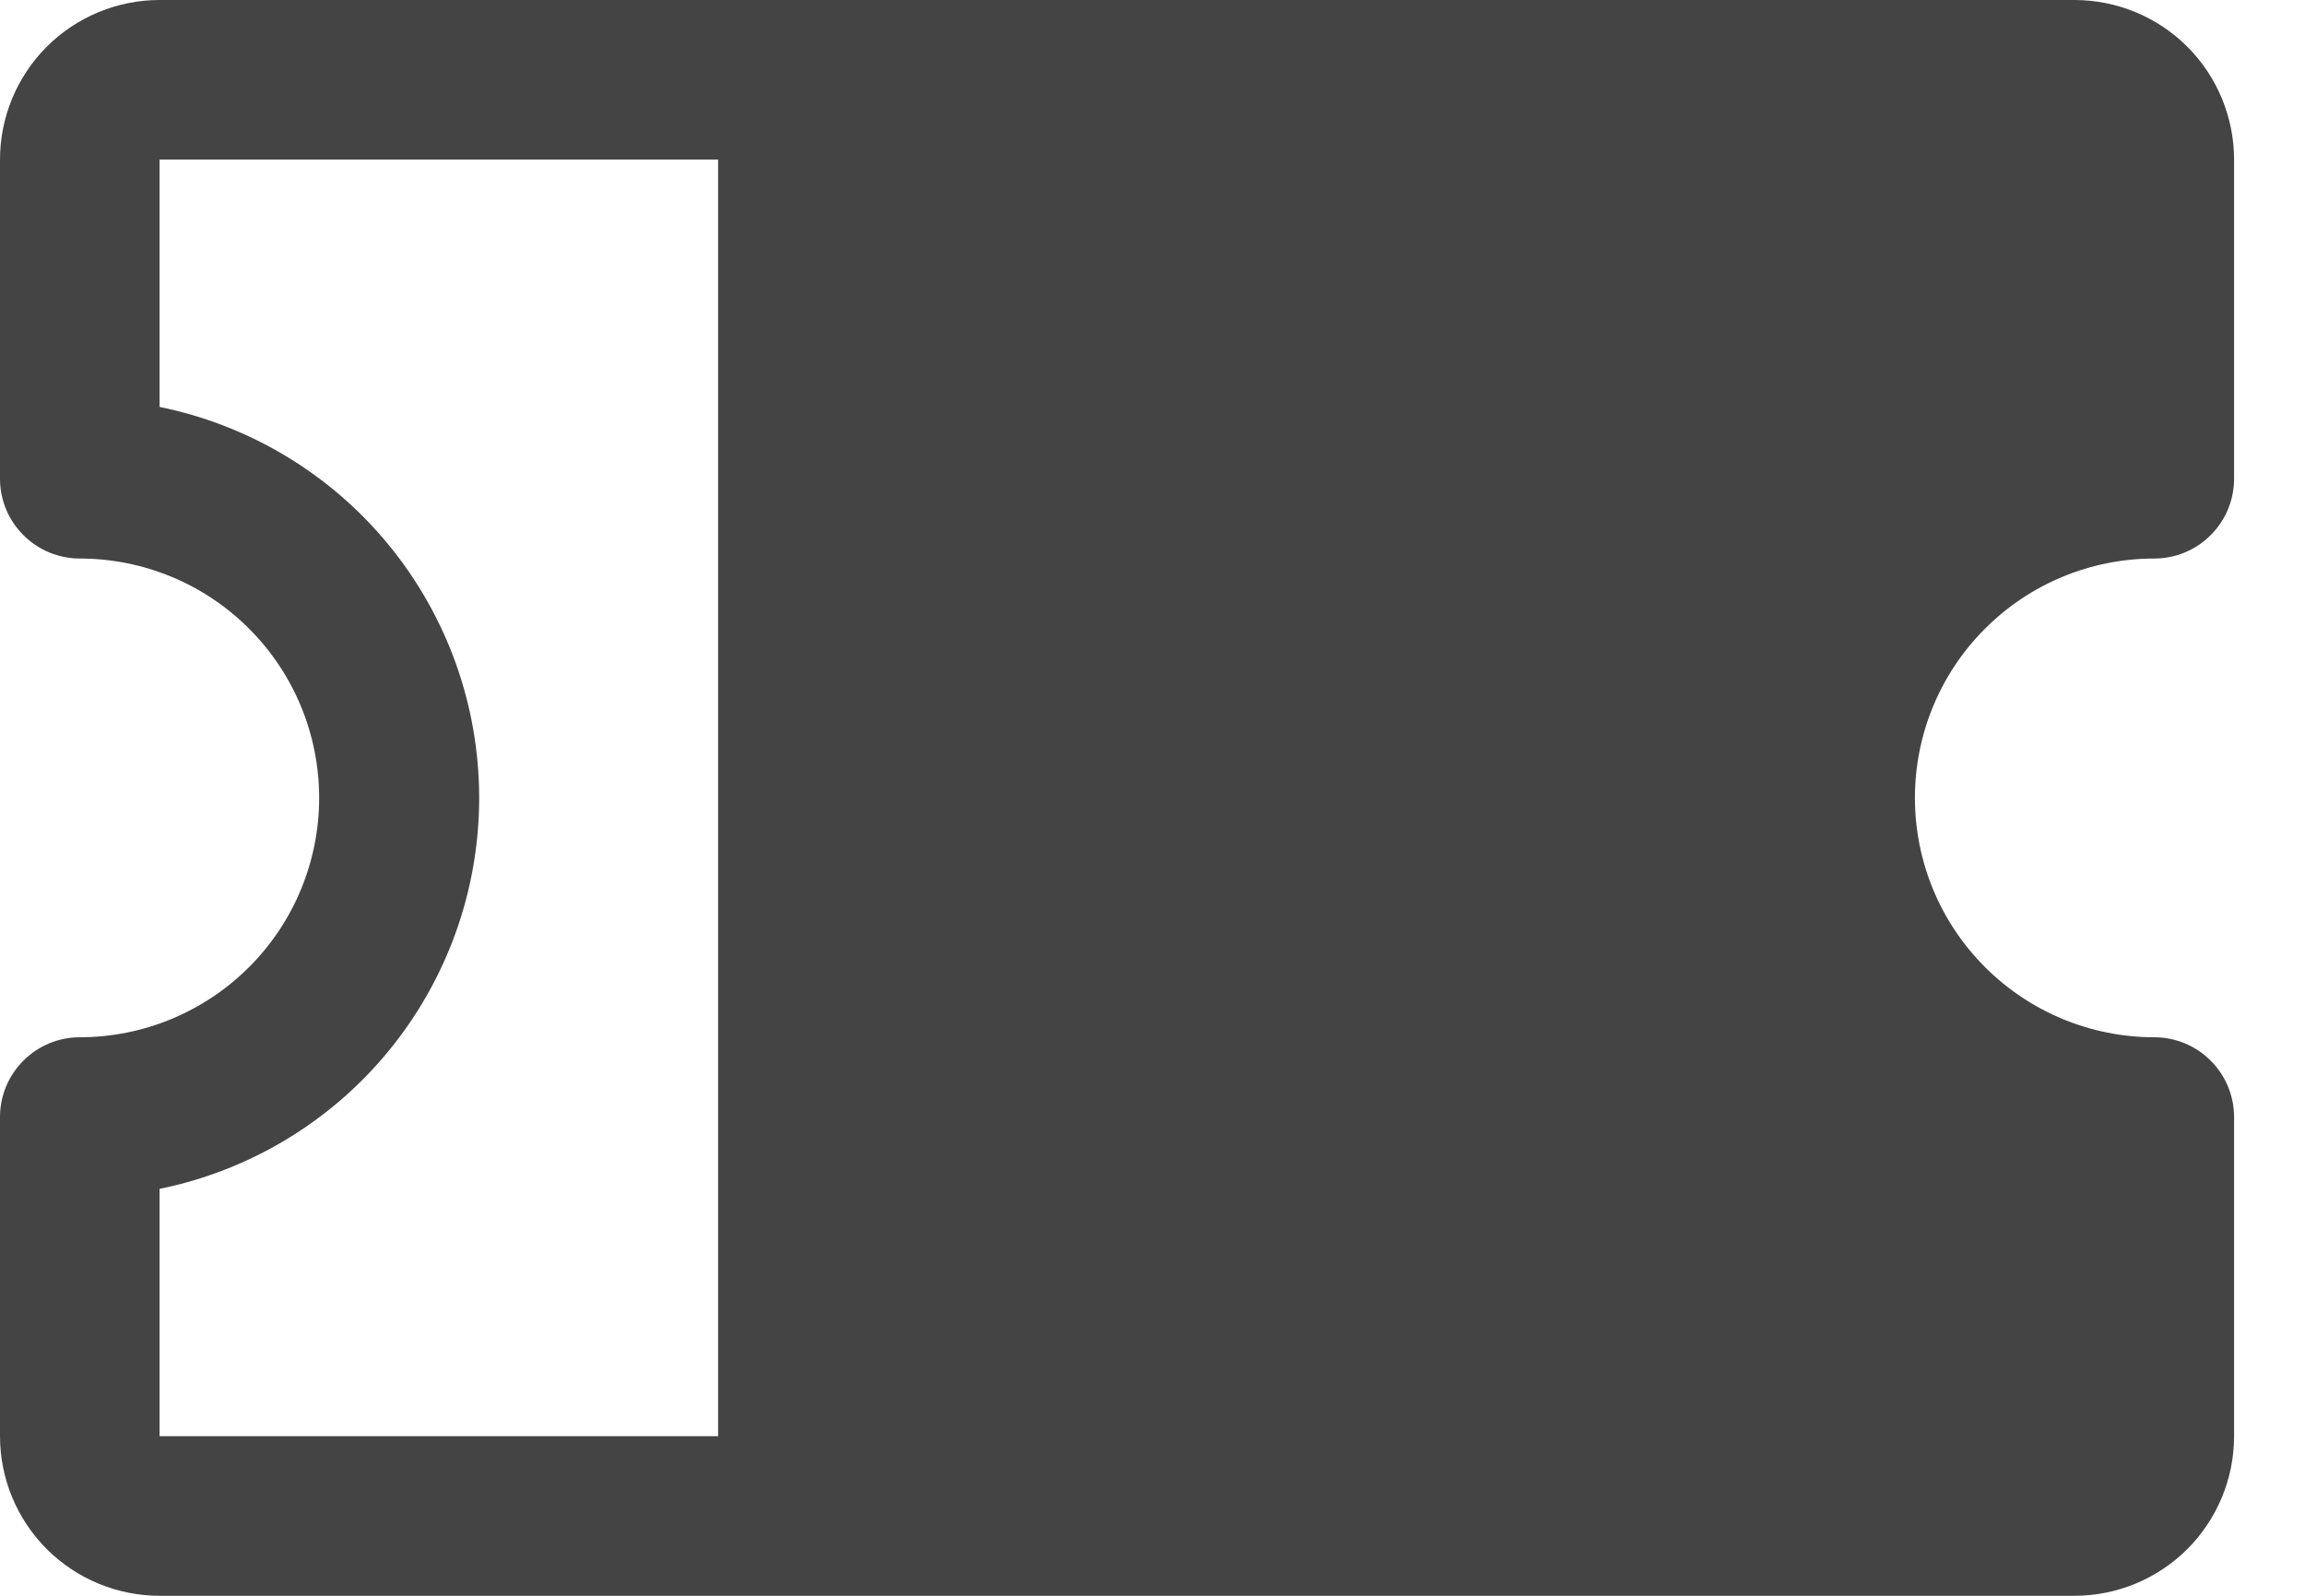 <svg xmlns="http://www.w3.org/2000/svg" width="26" height="18" viewBox="0 0 26 18" fill="none">
  <path d="M24.3 6.3C24.539 6.3 24.768 6.205 24.936 6.036C25.105 5.868 25.2 5.639 25.2 5.4V1.8C25.2 1.323 25.01 0.865 24.673 0.527C24.335 0.19 23.877 0 23.4 0H1.8C1.323 0 0.865 0.19 0.527 0.527C0.19 0.865 0 1.323 0 1.8V5.4C0 5.639 0.095 5.868 0.264 6.036C0.432 6.205 0.661 6.3 0.9 6.3C1.616 6.3 2.303 6.584 2.809 7.091C3.316 7.597 3.6 8.284 3.6 9C3.6 9.716 3.316 10.403 2.809 10.909C2.303 11.415 1.616 11.7 0.9 11.7C0.661 11.7 0.432 11.795 0.264 11.964C0.095 12.132 0 12.361 0 12.6V16.2C0 16.677 0.19 17.135 0.527 17.473C0.865 17.81 1.323 18 1.8 18H23.4C23.877 18 24.335 17.81 24.673 17.473C25.01 17.135 25.2 16.677 25.2 16.2V12.6C25.2 12.361 25.105 12.132 24.936 11.964C24.768 11.795 24.539 11.7 24.3 11.7C23.584 11.7 22.897 11.415 22.391 10.909C21.884 10.403 21.6 9.716 21.6 9C21.6 8.284 21.884 7.597 22.391 7.091C22.897 6.584 23.584 6.3 24.3 6.3ZM1.8 13.41C2.817 13.203 3.732 12.652 4.389 11.848C5.046 11.044 5.405 10.038 5.405 9C5.405 7.962 5.046 6.956 4.389 6.152C3.732 5.348 2.817 4.797 1.8 4.59V1.8H8.1V16.2H1.8V13.41Z" fill="#444444"/>
</svg>